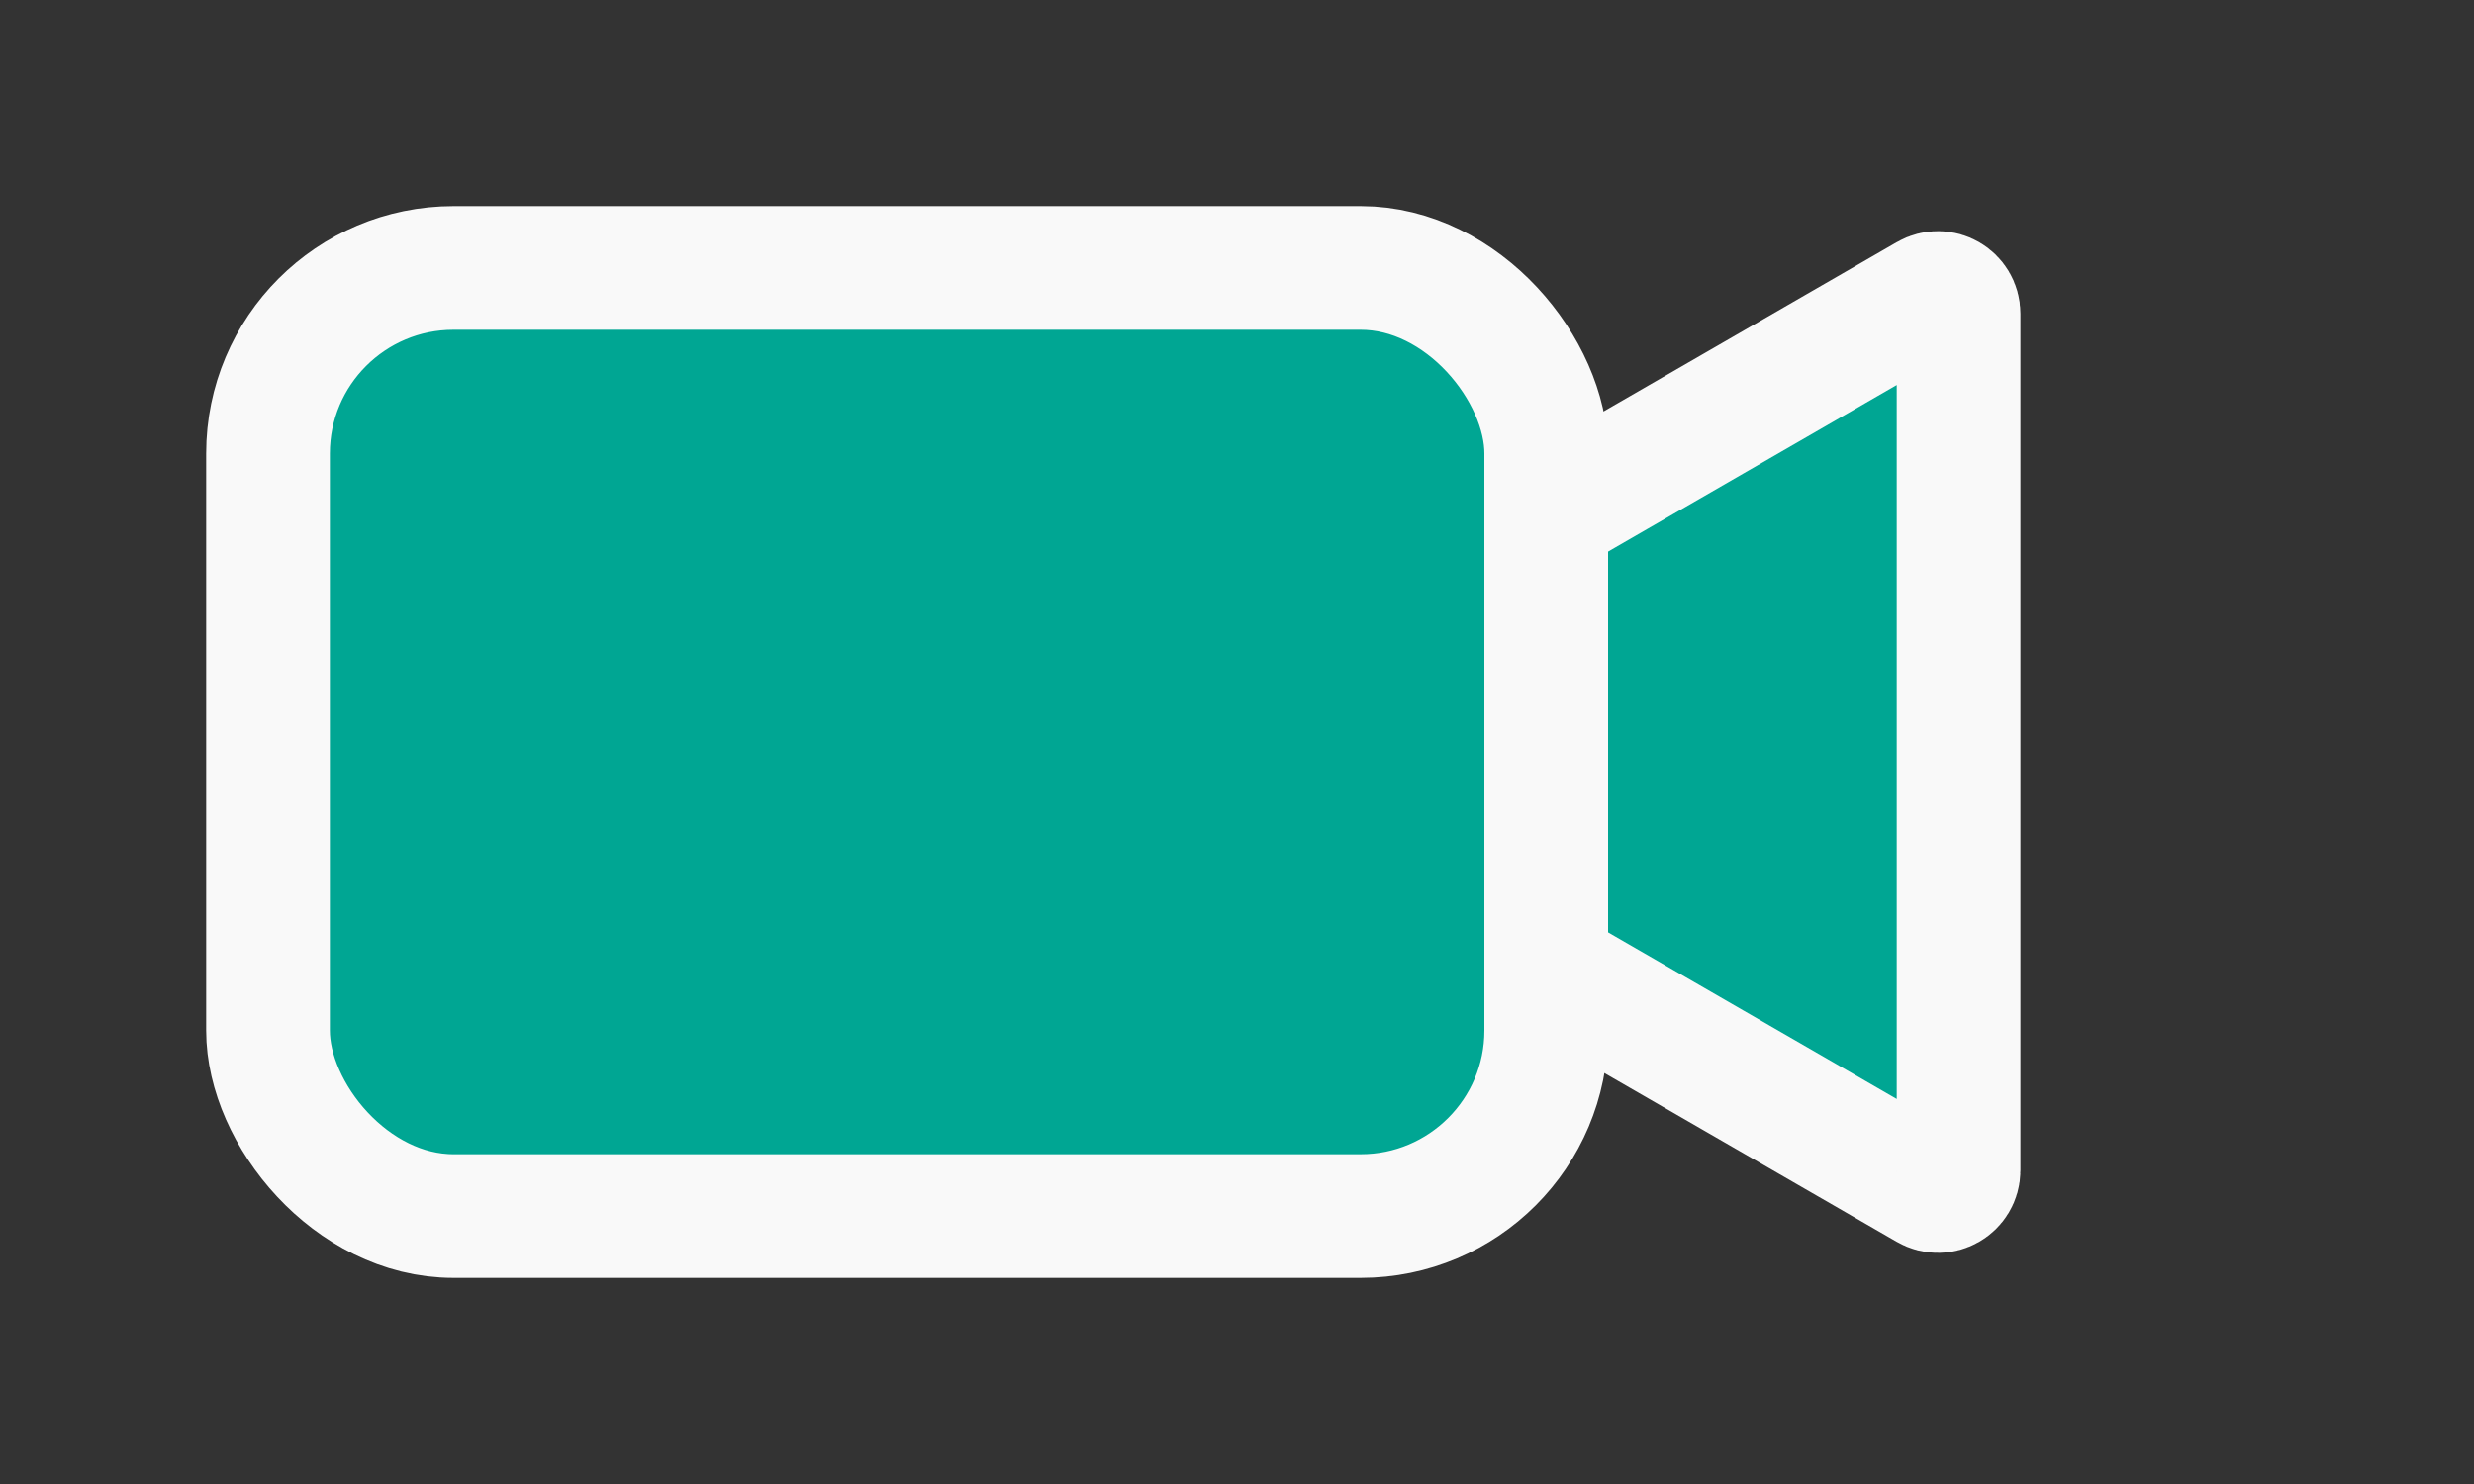 <svg width="60" height="36" viewBox="0 0 60 36" fill="none" xmlns="http://www.w3.org/2000/svg">
<rect x="0" y="0" width="60" height="36" fill="#333333" stroke="none"/>
<path d="M28.75 17.567L46.75 7.175C47.083 6.982 47.5 7.223 47.5 7.608L47.5 28.392C47.5 28.777 47.083 29.018 46.75 28.825L28.75 18.433C28.417 18.241 28.417 17.759 28.75 17.567Z" fill="#00A693" stroke="#F9F9F9" stroke-width="3"/>
<rect x="6.5" y="6.5" width="31" height="23" rx="4.5" fill="#00A693" stroke="#F9F9F9" stroke-width="3"/>
</svg>
